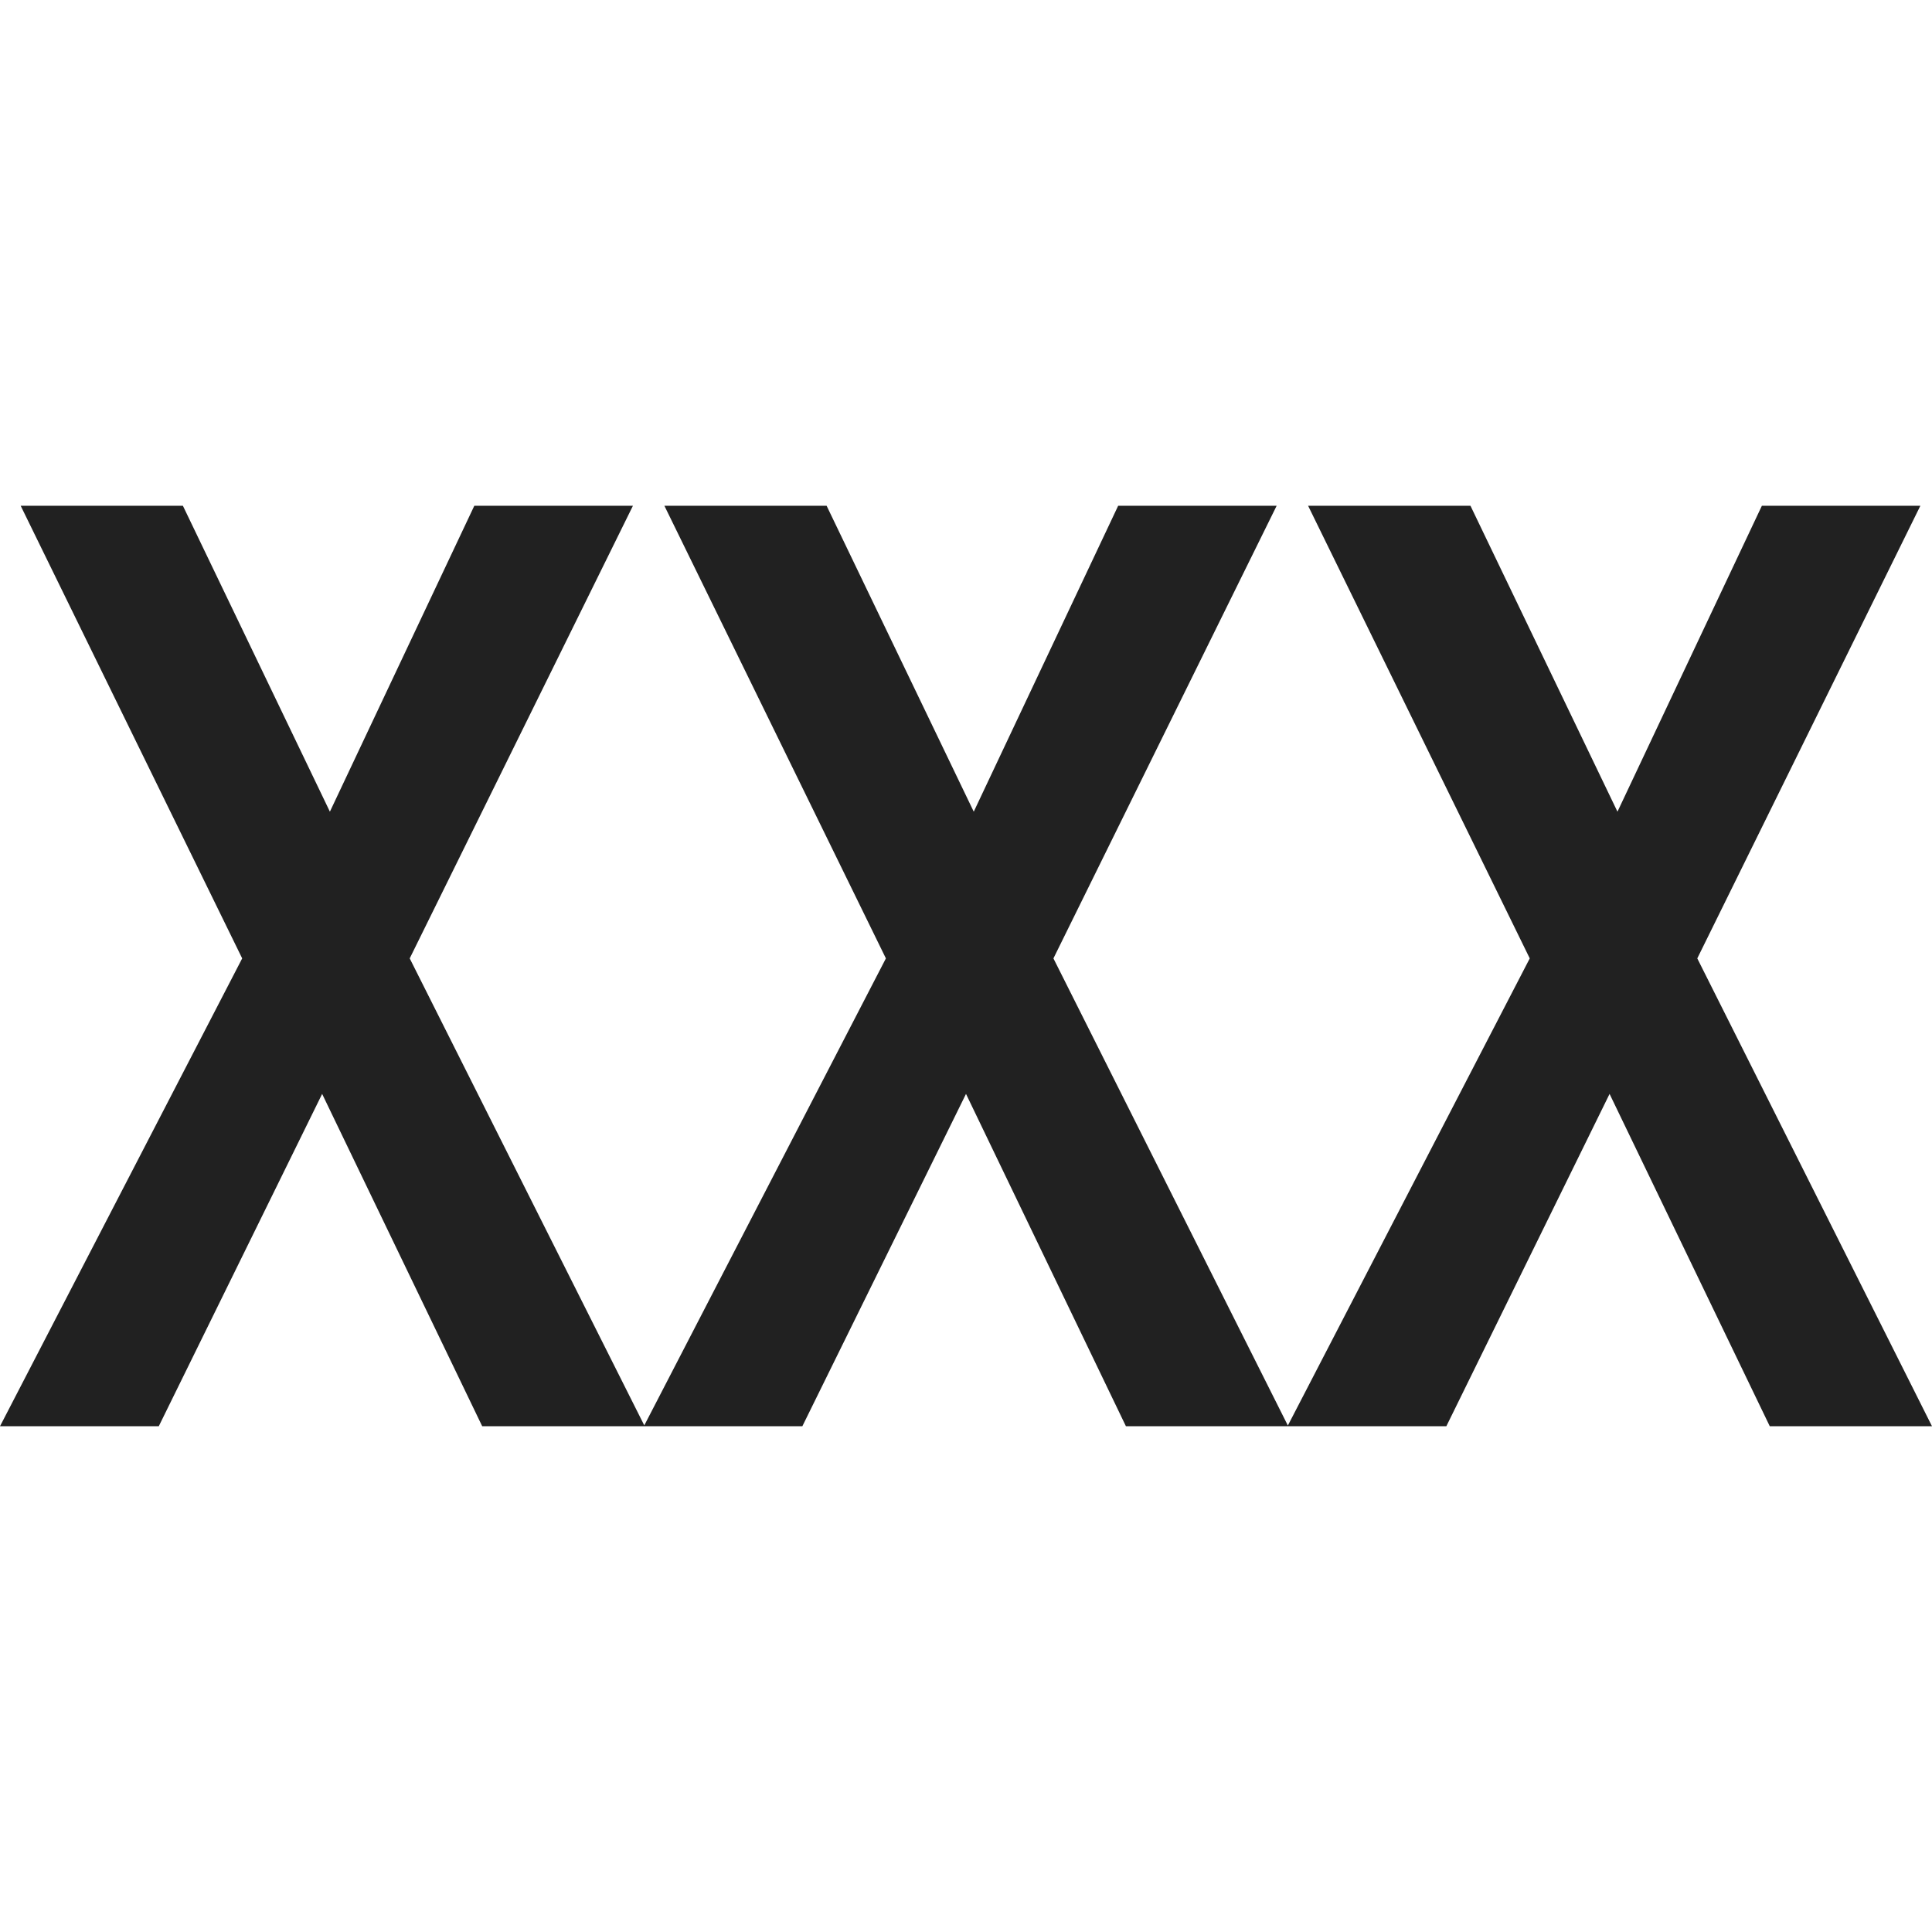<?xml version="1.0" standalone="no"?>
<svg xmlns="http://www.w3.org/2000/svg" viewBox="-6.729 -3.206 13.458 6.412" color="#212121" width="75" height="75"><g transform="matrix(1 0 0 -1 0 0)">
    <polygon xmlns="http://www.w3.org/2000/svg" class="primary" fill="currentColor" points="5.094,0.053 6.648,3.206 5.544,3.206 4.538,1.075 3.514,3.206 2.383,3.206 3.927,0.053 2.242,-3.201    0.609,0.053 2.164,3.206 1.06,3.206 0.054,1.075 -0.971,3.206 -2.101,3.206 -0.558,0.053 -2.241,-3.2 -3.875,0.053 -2.32,3.206    -3.425,3.206 -4.431,1.075 -5.455,3.206 -6.585,3.206 -5.042,0.053 -6.729,-3.206 -5.623,-3.206 -4.485,-0.891 -3.37,-3.206    -2.244,-3.206 -2.239,-3.206 -1.14,-3.206 0,-0.891 1.114,-3.206 2.24,-3.206 2.245,-3.206 3.346,-3.206 4.483,-0.891    5.599,-3.206 6.729,-3.206  "/>
  </g></svg>